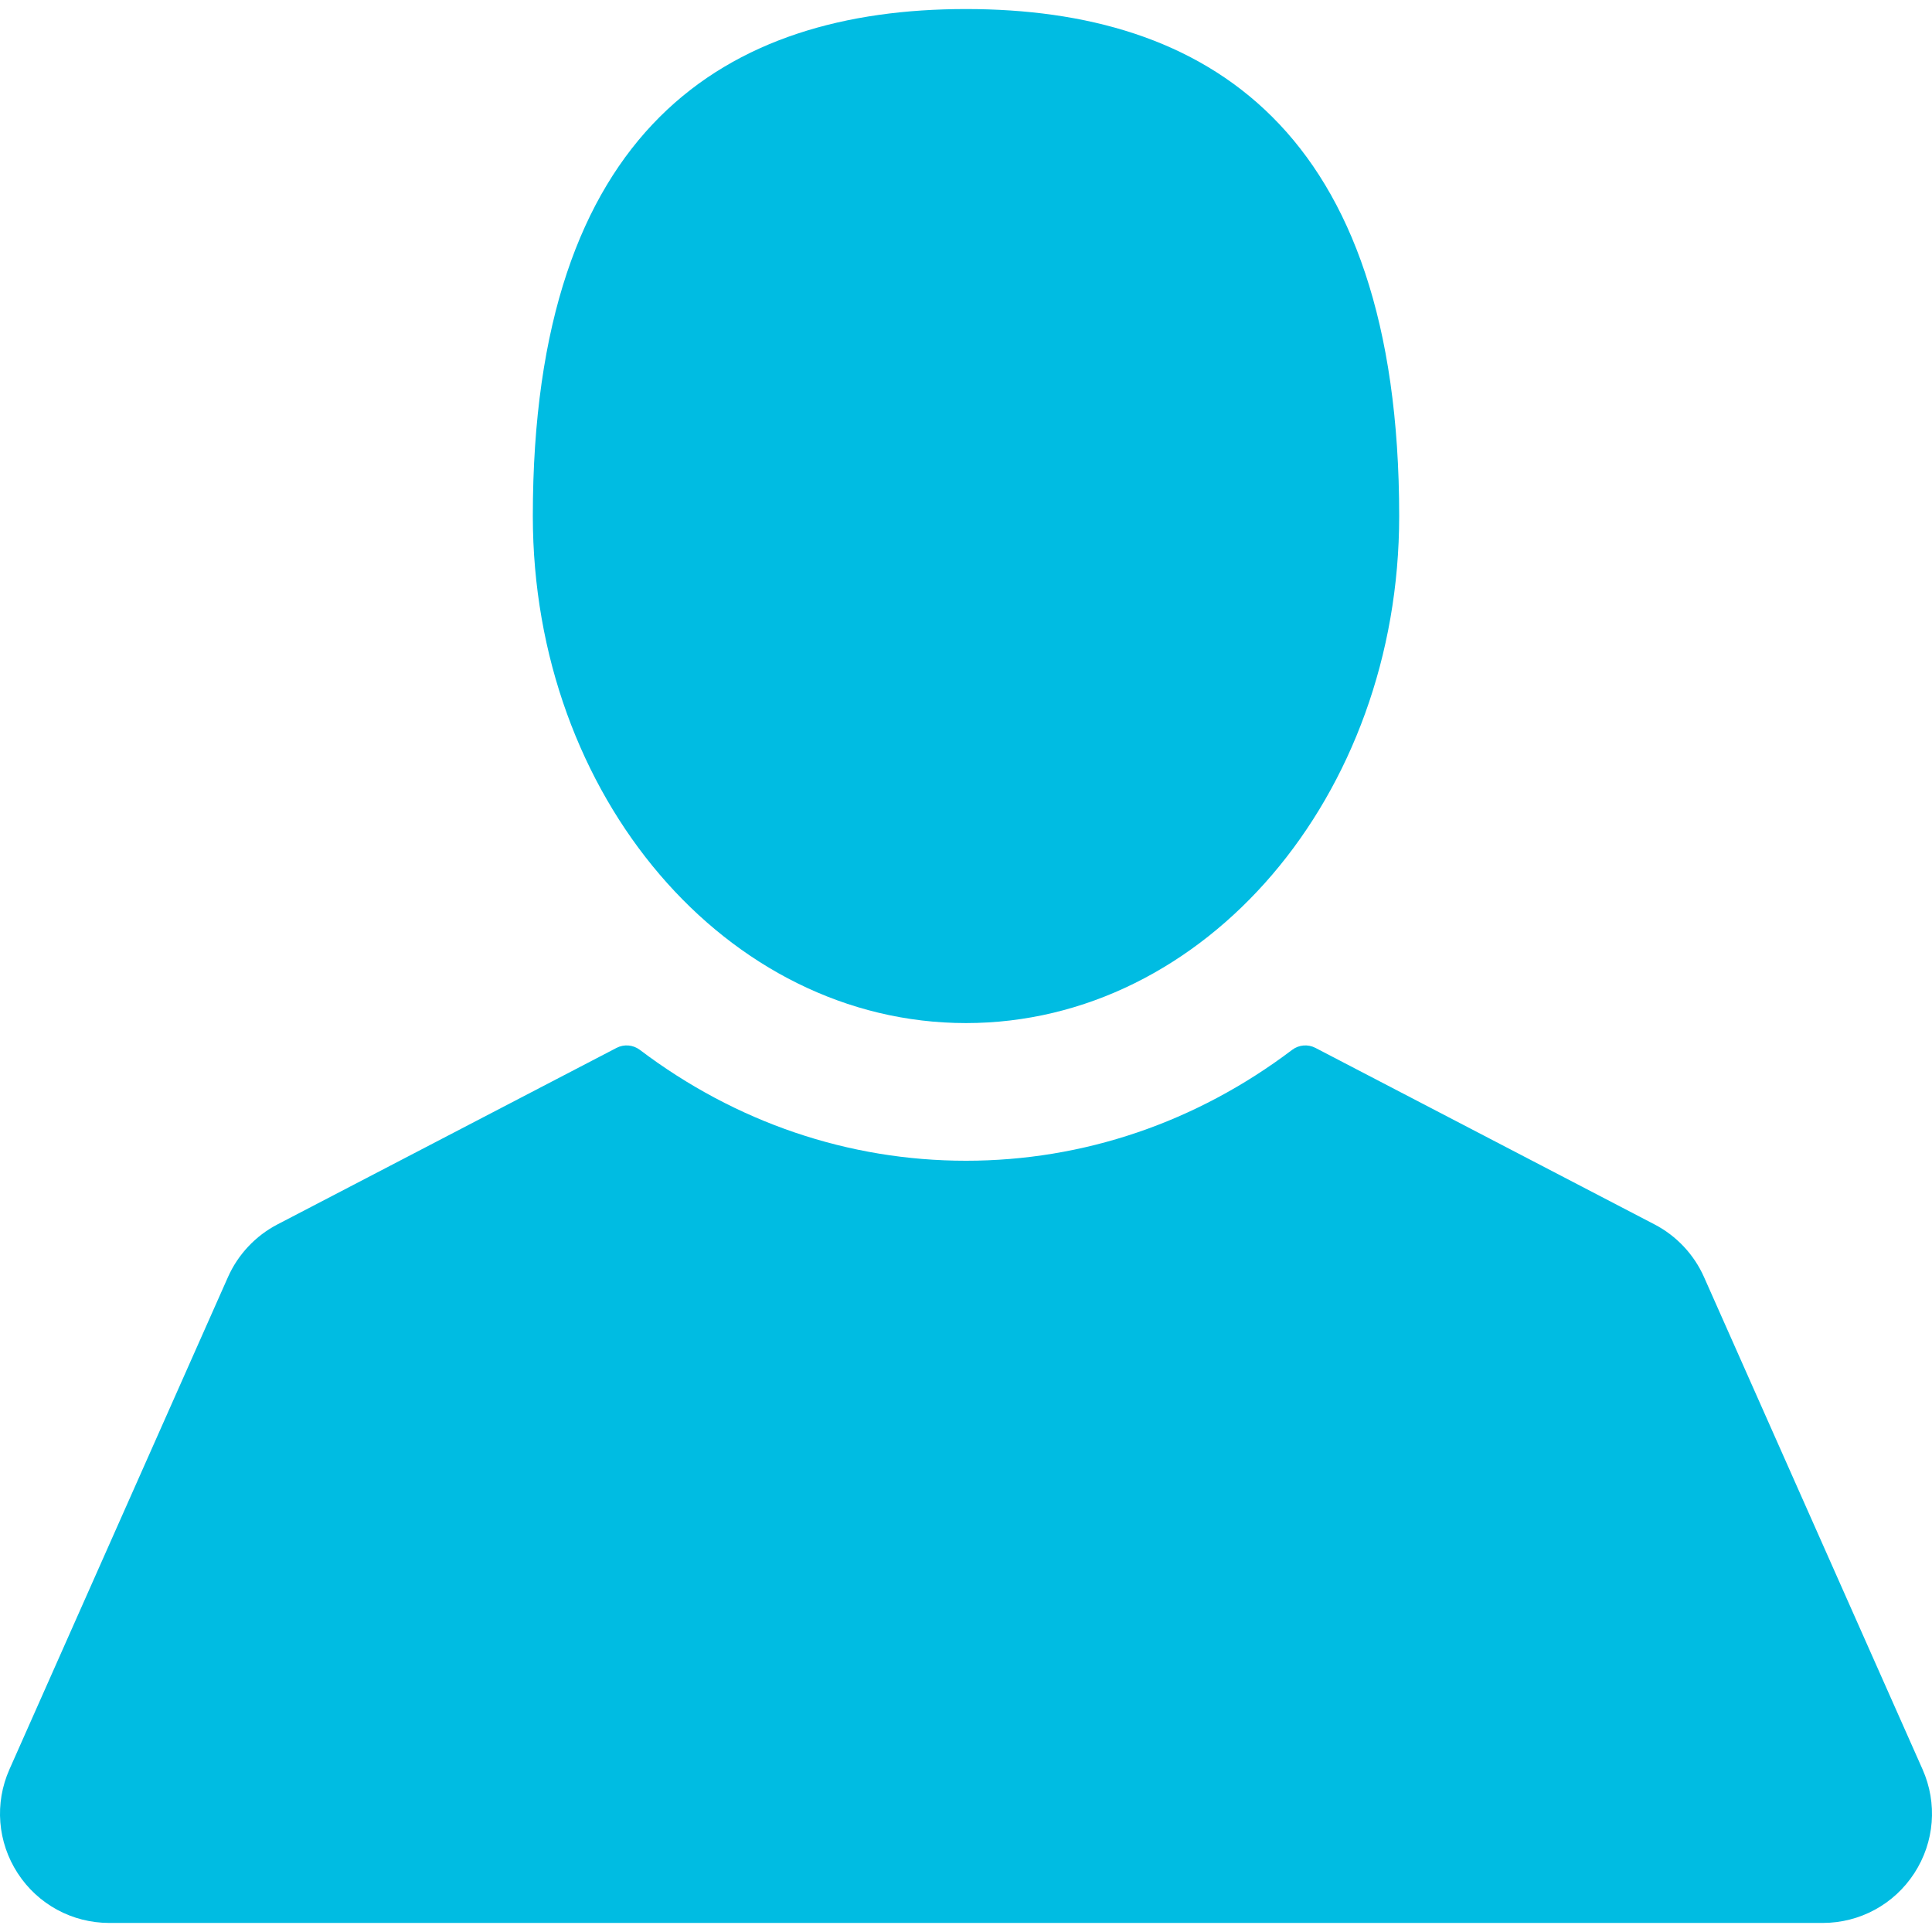<?xml version="1.0" encoding="UTF-8" standalone="no"?>
<!-- Generator: Adobe Illustrator 16.0.0, SVG Export Plug-In . SVG Version: 6.00 Build 0)  -->

<svg
   xmlns:dc="http://purl.org/dc/elements/1.1/"
   xmlns:cc="http://creativecommons.org/ns#"
   xmlns:rdf="http://www.w3.org/1999/02/22-rdf-syntax-ns#"
   xmlns:svg="http://www.w3.org/2000/svg"
   xmlns="http://www.w3.org/2000/svg"
   xmlns:sodipodi="http://sodipodi.sourceforge.net/DTD/sodipodi-0.dtd"
   xmlns:inkscape="http://www.inkscape.org/namespaces/inkscape"
   version="1.1"
   id="Capa_1"
   x="0px"
   y="0px"
   width="409.165px"
   height="409.164px"
   viewBox="0 0 409.165 409.164"
   style="enable-background:new 0 0 409.165 409.164;"
   xml:space="preserve"
   inkscape:version="0.91 r13725"
   sodipodi:docname="user-icon.svg"><defs
     id="defs43" /><sodipodi:namedview
     pagecolor="#ffffff"
     bordercolor="#666666"
     borderopacity="1"
     objecttolerance="10"
     gridtolerance="10"
     guidetolerance="10"
     inkscape:pageopacity="0"
     inkscape:pageshadow="2"
     inkscape:window-width="1920"
     inkscape:window-height="1017"
     id="namedview41"
     showgrid="false"
     inkscape:zoom="0.57678583"
     inkscape:cx="-55.479367"
     inkscape:cy="204.582"
     inkscape:window-x="354"
     inkscape:window-y="1072"
     inkscape:window-maximized="1"
     inkscape:current-layer="Capa_1" /><g
     id="g3"
     style="fill:#00bce2;fill-opacity:1"><g
       id="g5"
       style="fill:#00bce2;fill-opacity:1"><path
         d="M204.583,216.671c50.664,0,91.74-48.075,91.74-107.378c0-82.237-41.074-107.377-91.74-107.377    c-50.668,0-91.74,25.14-91.74,107.377C112.844,168.596,153.916,216.671,204.583,216.671z"
         id="path7"
         style="fill:#00bce2;fill-opacity:1" /><path
         d="M407.164,374.717L360.88,270.454c-2.117-4.771-5.836-8.728-10.465-11.138l-71.83-37.392    c-1.584-0.823-3.502-0.663-4.926,0.415c-20.316,15.366-44.203,23.488-69.076,23.488c-24.877,0-48.762-8.122-69.078-23.488    c-1.428-1.078-3.346-1.238-4.93-0.415L58.75,259.316c-4.631,2.41-8.346,6.365-10.465,11.138L2.001,374.717    c-3.191,7.188-2.537,15.412,1.75,22.005c4.285,6.592,11.537,10.526,19.4,10.526h362.861c7.863,0,15.117-3.936,19.402-10.527    C409.699,390.129,410.355,381.902,407.164,374.717z"
         id="path9"
         style="fill:#00bce2;fill-opacity:1" /></g></g><g
     id="g11"
     style="fill:#00bce2;fill-opacity:1" /><g
     id="g13"
     style="fill:#00bce2;fill-opacity:1" /><g
     id="g15"
     style="fill:#00bce2;fill-opacity:1" /><g
     id="g17"
     style="fill:#00bce2;fill-opacity:1" /><g
     id="g19"
     style="fill:#00bce2;fill-opacity:1" /><g
     id="g21"
     style="fill:#00bce2;fill-opacity:1" /><g
     id="g23"
     style="fill:#00bce2;fill-opacity:1" /><g
     id="g25"
     style="fill:#00bce2;fill-opacity:1" /><g
     id="g27"
     style="fill:#00bce2;fill-opacity:1" /><g
     id="g29"
     style="fill:#00bce2;fill-opacity:1" /><g
     id="g31"
     style="fill:#00bce2;fill-opacity:1" /><g
     id="g33"
     style="fill:#00bce2;fill-opacity:1" /><g
     id="g35"
     style="fill:#00bce2;fill-opacity:1" /><g
     id="g37"
     style="fill:#00bce2;fill-opacity:1" /><g
     id="g39"
     style="fill:#00bce2;fill-opacity:1" /></svg>